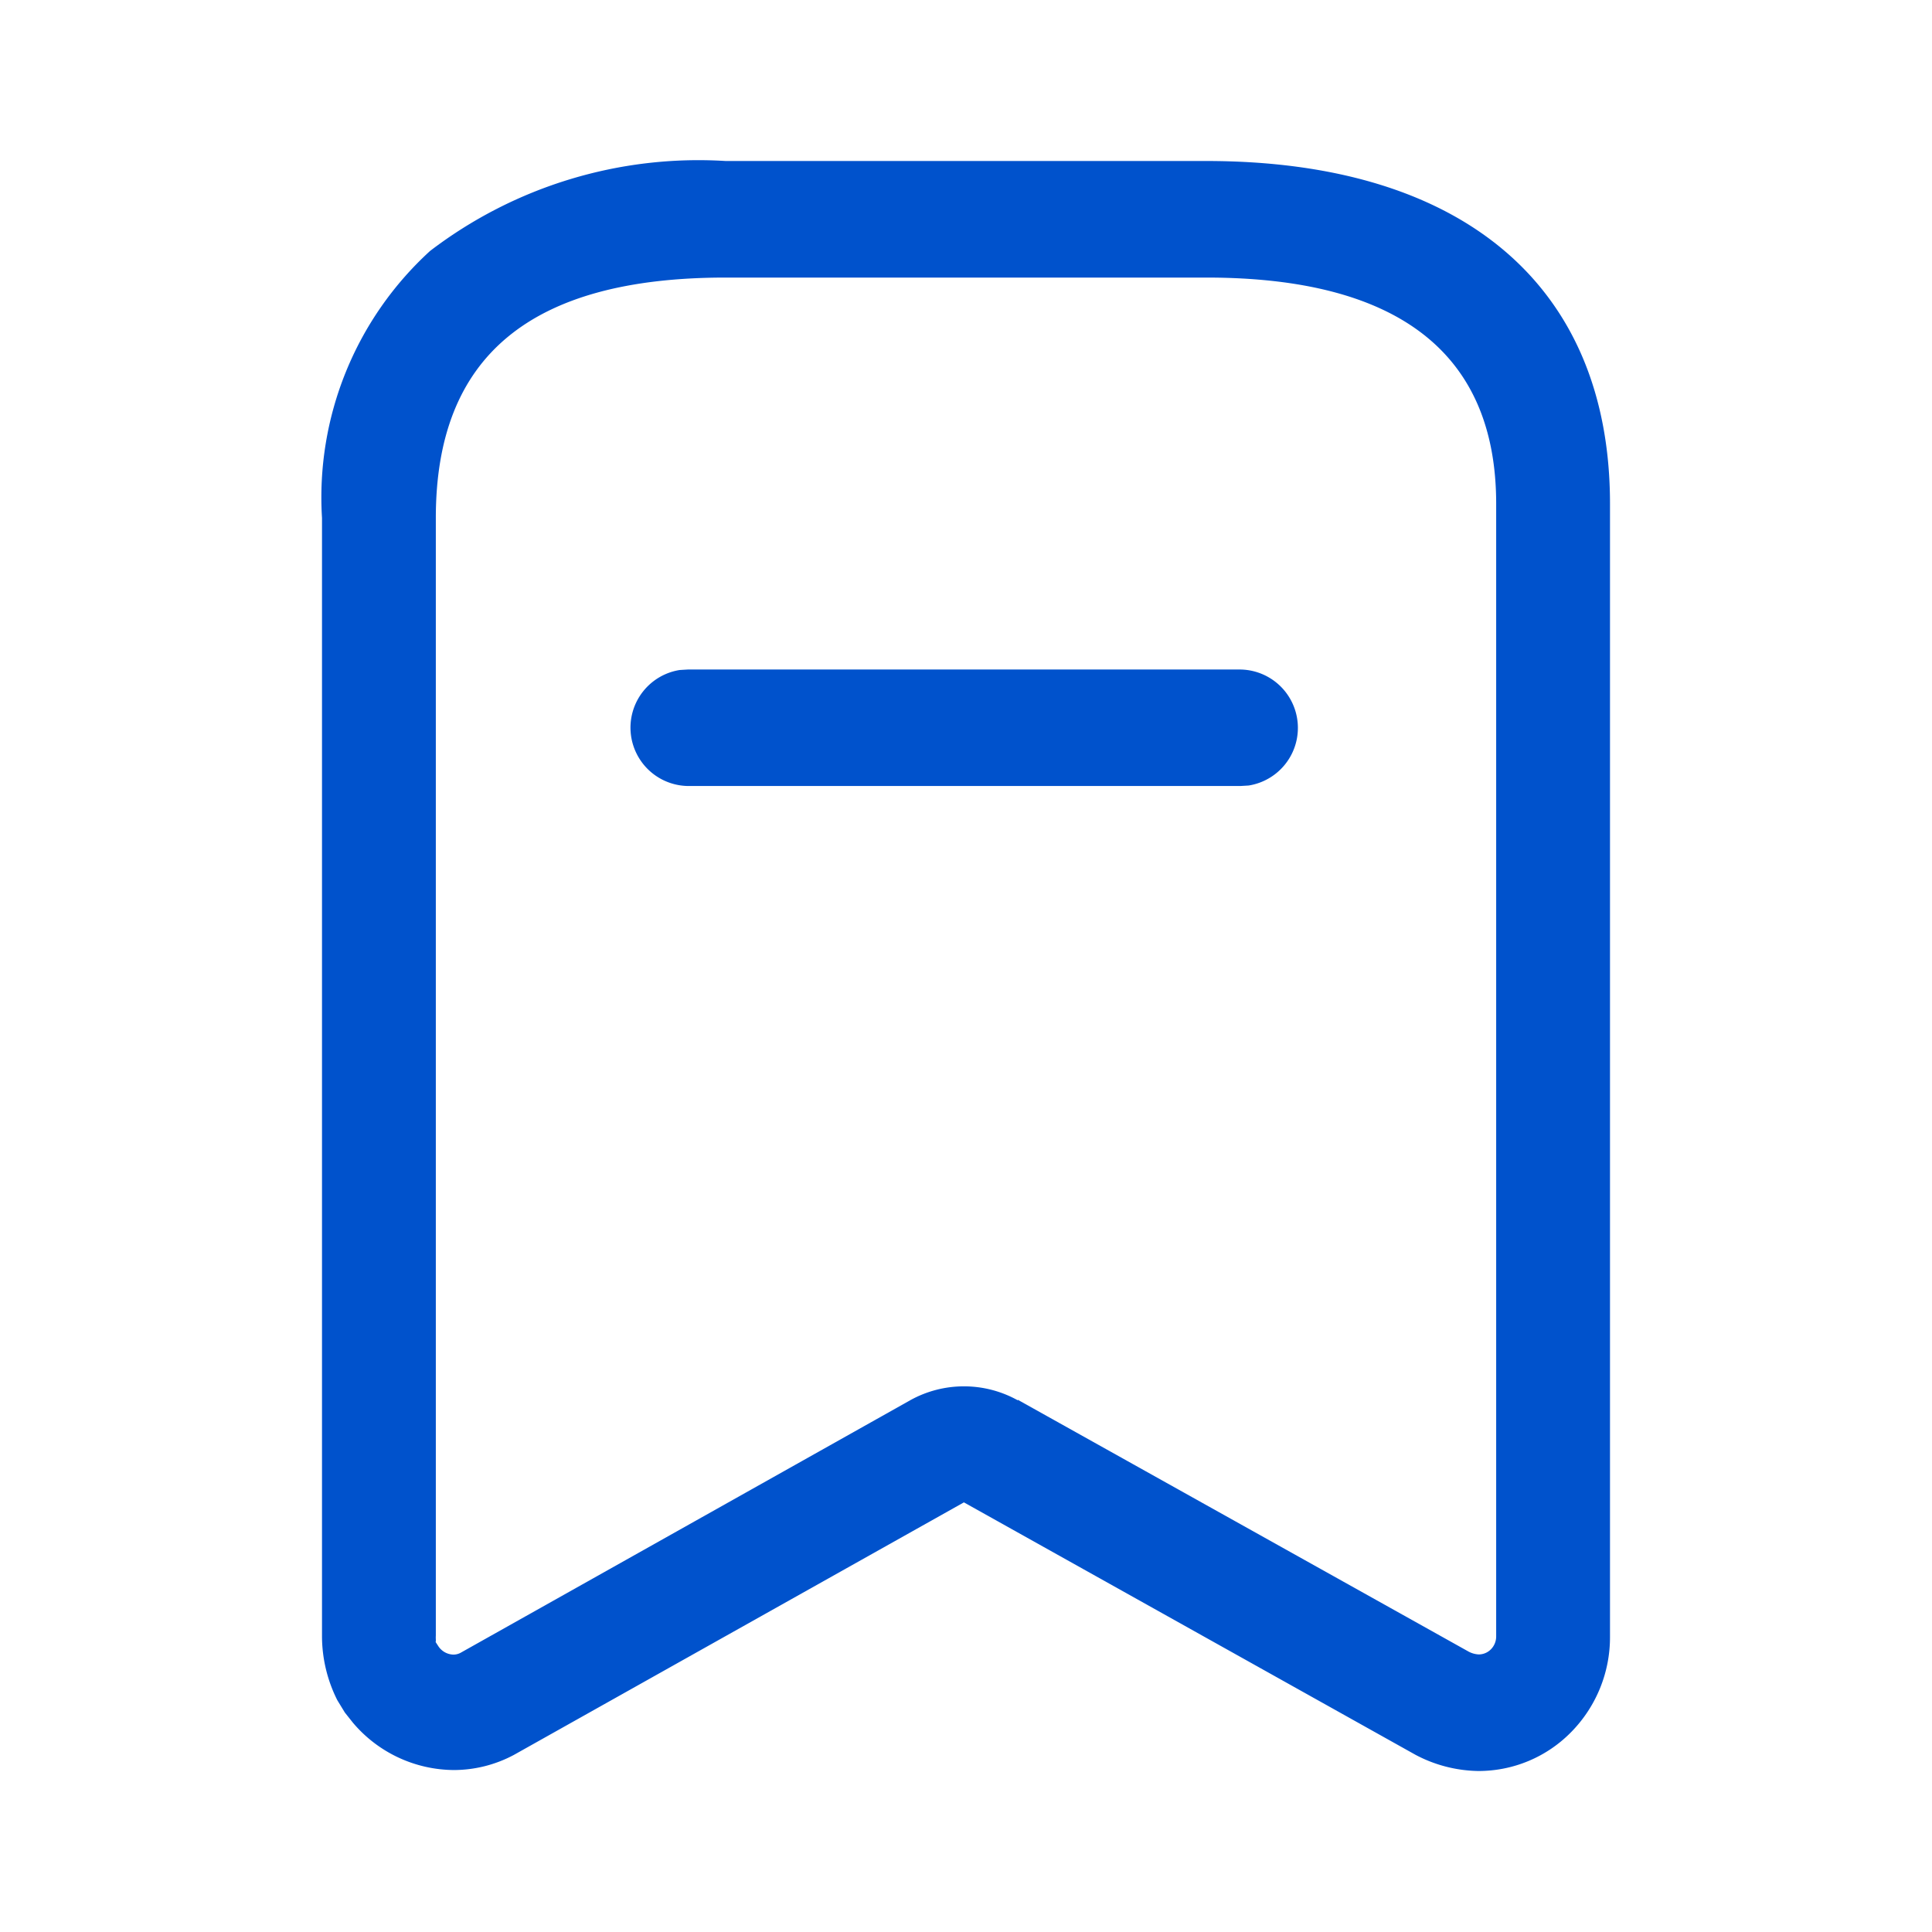 <svg id="Iconly_Light-outline_Bookmark" data-name="Iconly/Light-outline/Bookmark" xmlns="http://www.w3.org/2000/svg" width="24" height="24" viewBox="0 0 24 24">
  <rect id="Iconly_Light-outline_Bookmark_Background_" data-name="Iconly/Light-outline/Bookmark (Background)" width="24" height="24" fill="none"/>
  <g id="Bookmark" transform="translate(4 2)">
    <path id="Bookmark-2" data-name="Bookmark" d="M13.586,19.8,7.974,16.663,2.384,19.8a1.588,1.588,0,0,1-.746.188A1.655,1.655,0,0,1,.384,19.4l-.1-.126-.094-.154A1.775,1.775,0,0,1,0,18.331V4.434A4.145,4.145,0,0,1,1.343,1.117,5.493,5.493,0,0,1,5.014,0h5.971C14.172,0,16,1.552,16,4.258V18.331a1.679,1.679,0,0,1-.477,1.18A1.61,1.61,0,0,1,14.36,20,1.719,1.719,0,0,1,13.586,19.8ZM8.644,15.389l5.6,3.128a.3.3,0,0,0,.126.035.213.213,0,0,0,.152-.065.227.227,0,0,0,.064-.157V4.258c0-1.865-1.212-2.81-3.6-2.81H5.014c-2.424,0-3.6.977-3.6,2.986V18.319a.352.352,0,0,0,0,.046c0,.021,0,.028,0,.029l-.005,0,.039.06a.231.231,0,0,0,.184.1.189.189,0,0,0,.087-.021l5.587-3.138a1.375,1.375,0,0,1,1.337,0Zm-4.1-7.625a.725.725,0,0,1-.1-1.441l.1-.006h6.867a.725.725,0,0,1,.1,1.441l-.1.006Z" fill="#0052CC"/>
  </g>
</svg>
